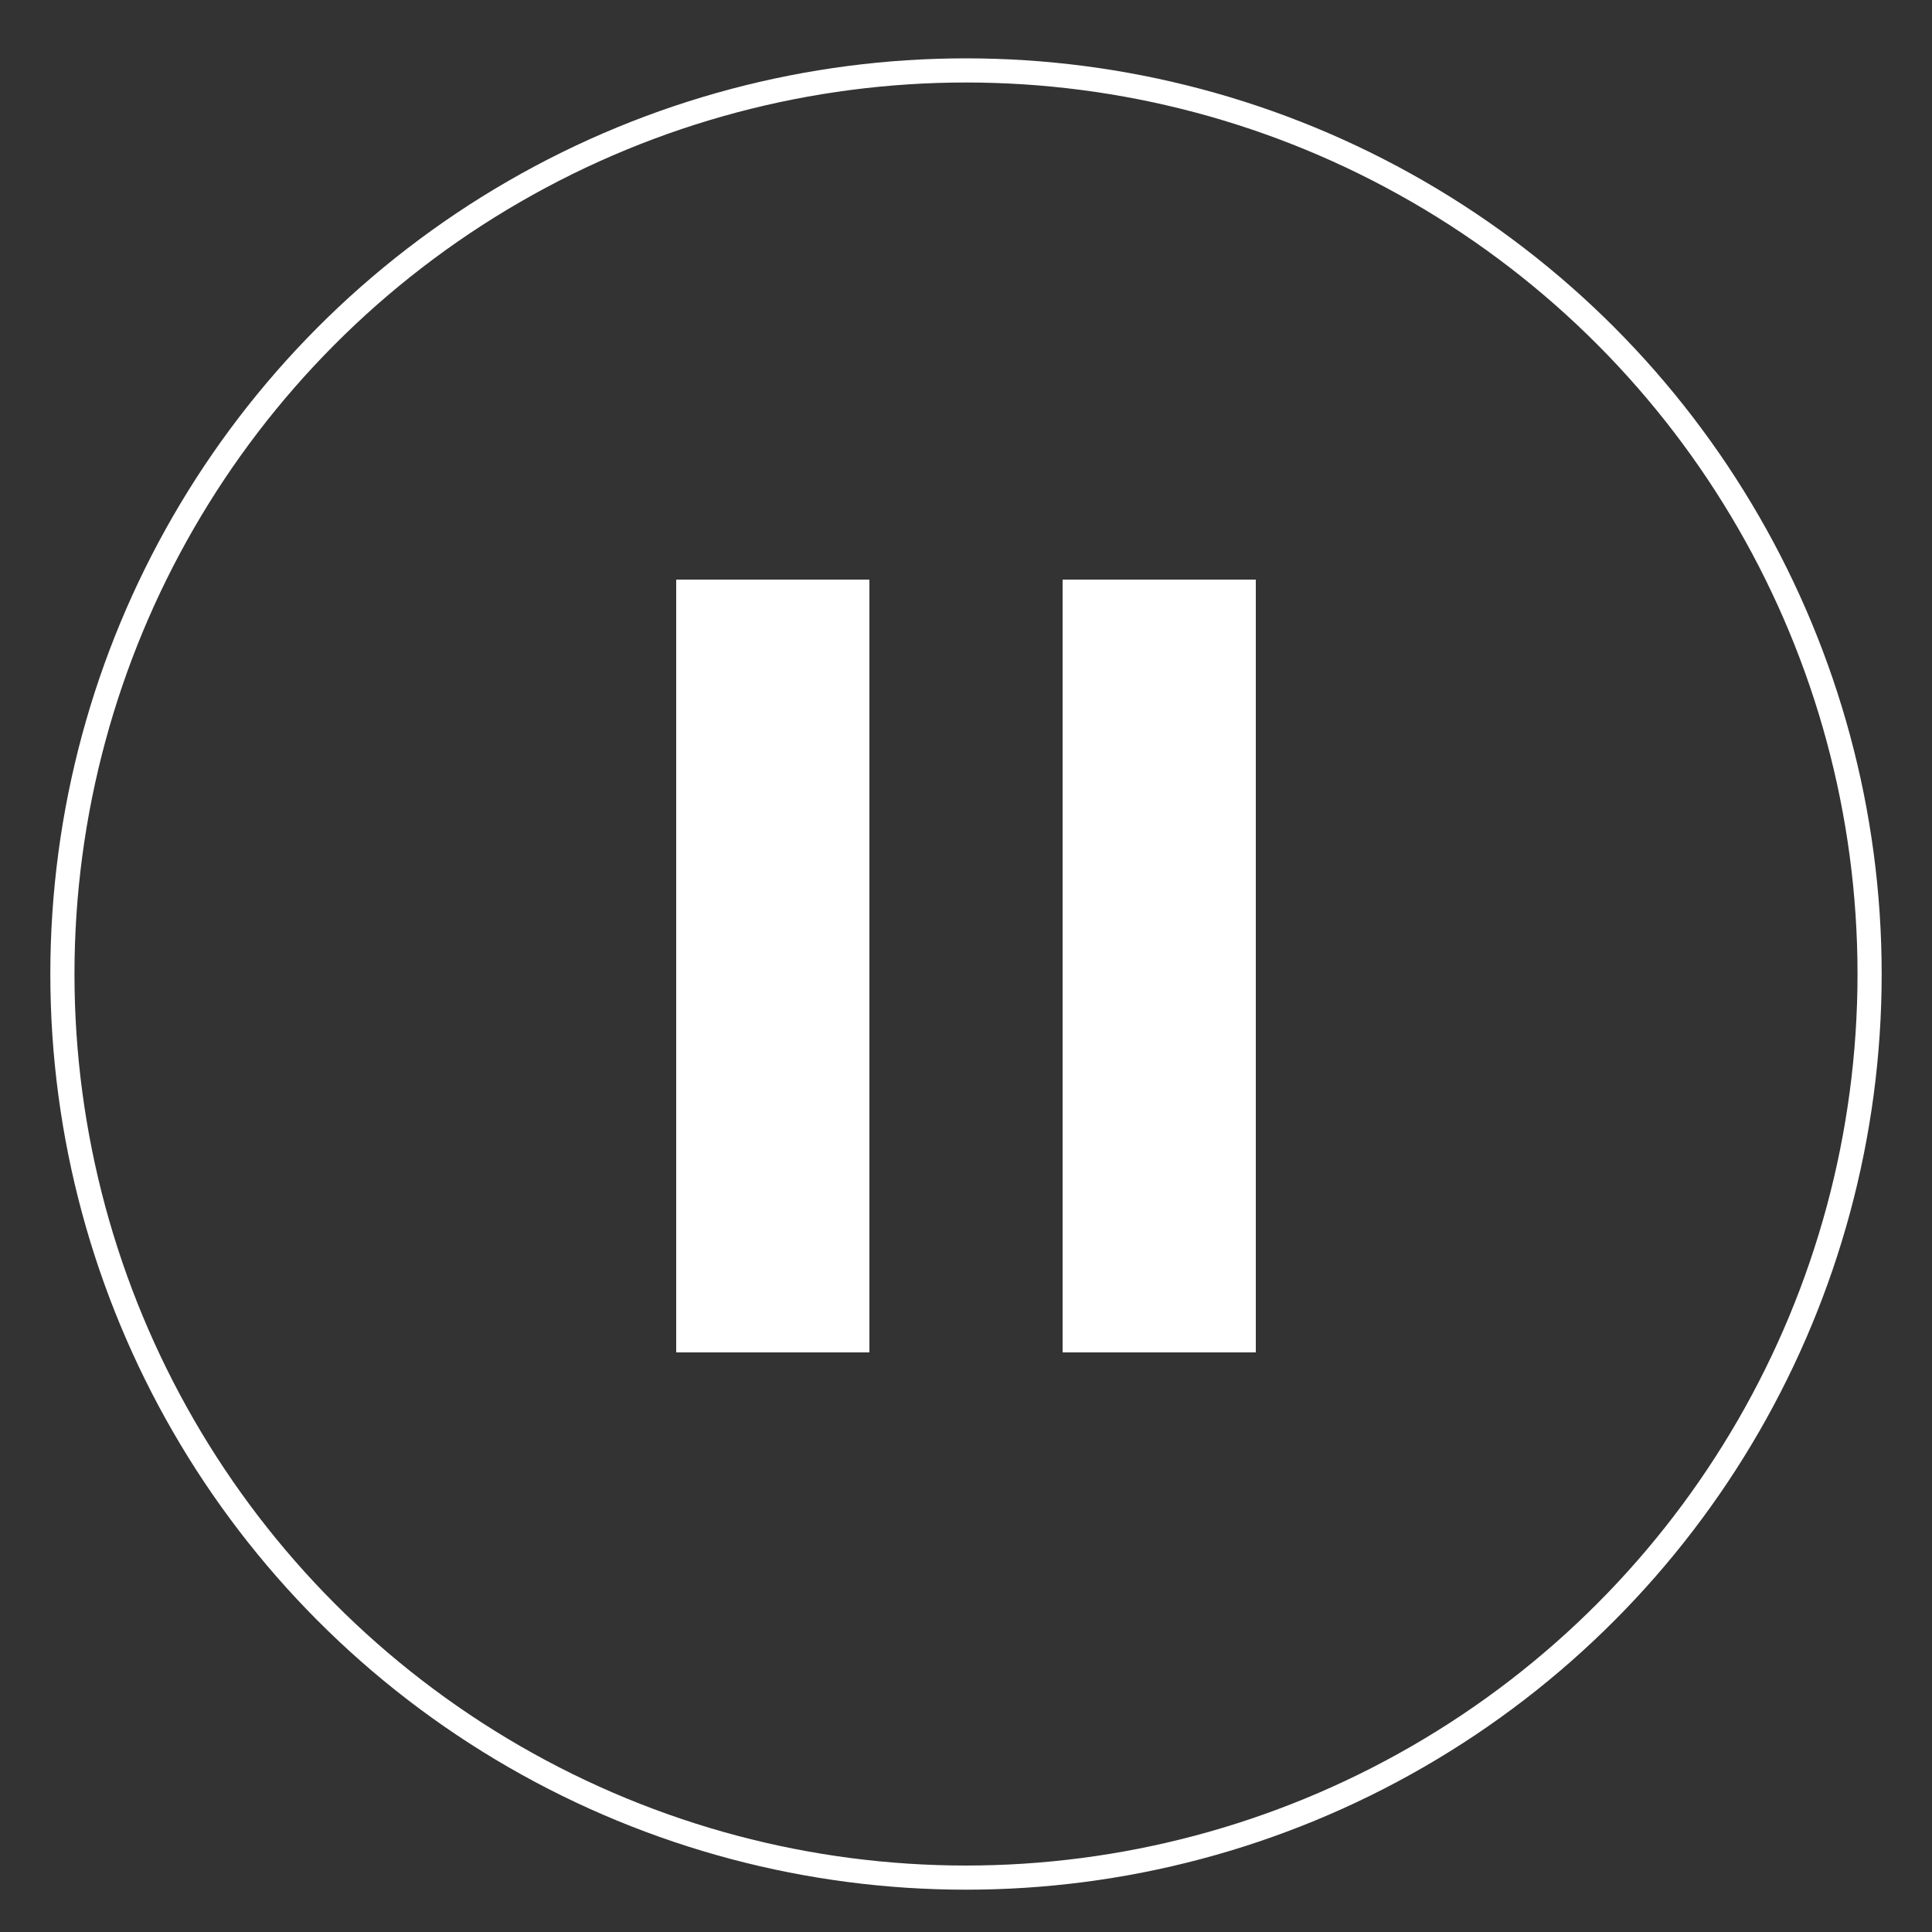 <?xml version="1.0" encoding="utf-8"?>
<!-- Generator: Adobe Illustrator 16.0.0, SVG Export Plug-In . SVG Version: 6.00 Build 0)  -->
<!DOCTYPE svg PUBLIC "-//W3C//DTD SVG 1.1//EN" "http://www.w3.org/Graphics/SVG/1.1/DTD/svg11.dtd">
<svg version="1.1" id="Layer_1" xmlns:sketch="http://www.bohemiancoding.com/sketch/ns"
	 xmlns="http://www.w3.org/2000/svg" xmlns:xlink="http://www.w3.org/1999/xlink" x="0px" y="0px" width="20px" height="20px"
	 viewBox="0 0 20 20" enable-background="new 0 0 20 20" xml:space="preserve">
<rect x="0" y="0" width="20" height="20" fill="#333333" stroke="none"/>
<title></title>
<desc></desc>
<g id="Page-1">
	<g id="Icons-AV" transform="translate(-42, -85)">
		<g id="pause-circle-outline" transform="translate(42, 85)">
			<rect x="7" y="6" fill="#FFFFFF" width="2" height="8"/>
			<rect x="11" y="6" fill="#FFFFFF" width="2" height="8"/>
		</g>
	</g>
</g>
<circle fill="none" stroke="#FFFFFF" stroke-width="0.25" stroke-miterlimit="10" cx="10" cy="10.083" r="9.354"/>
</svg>
